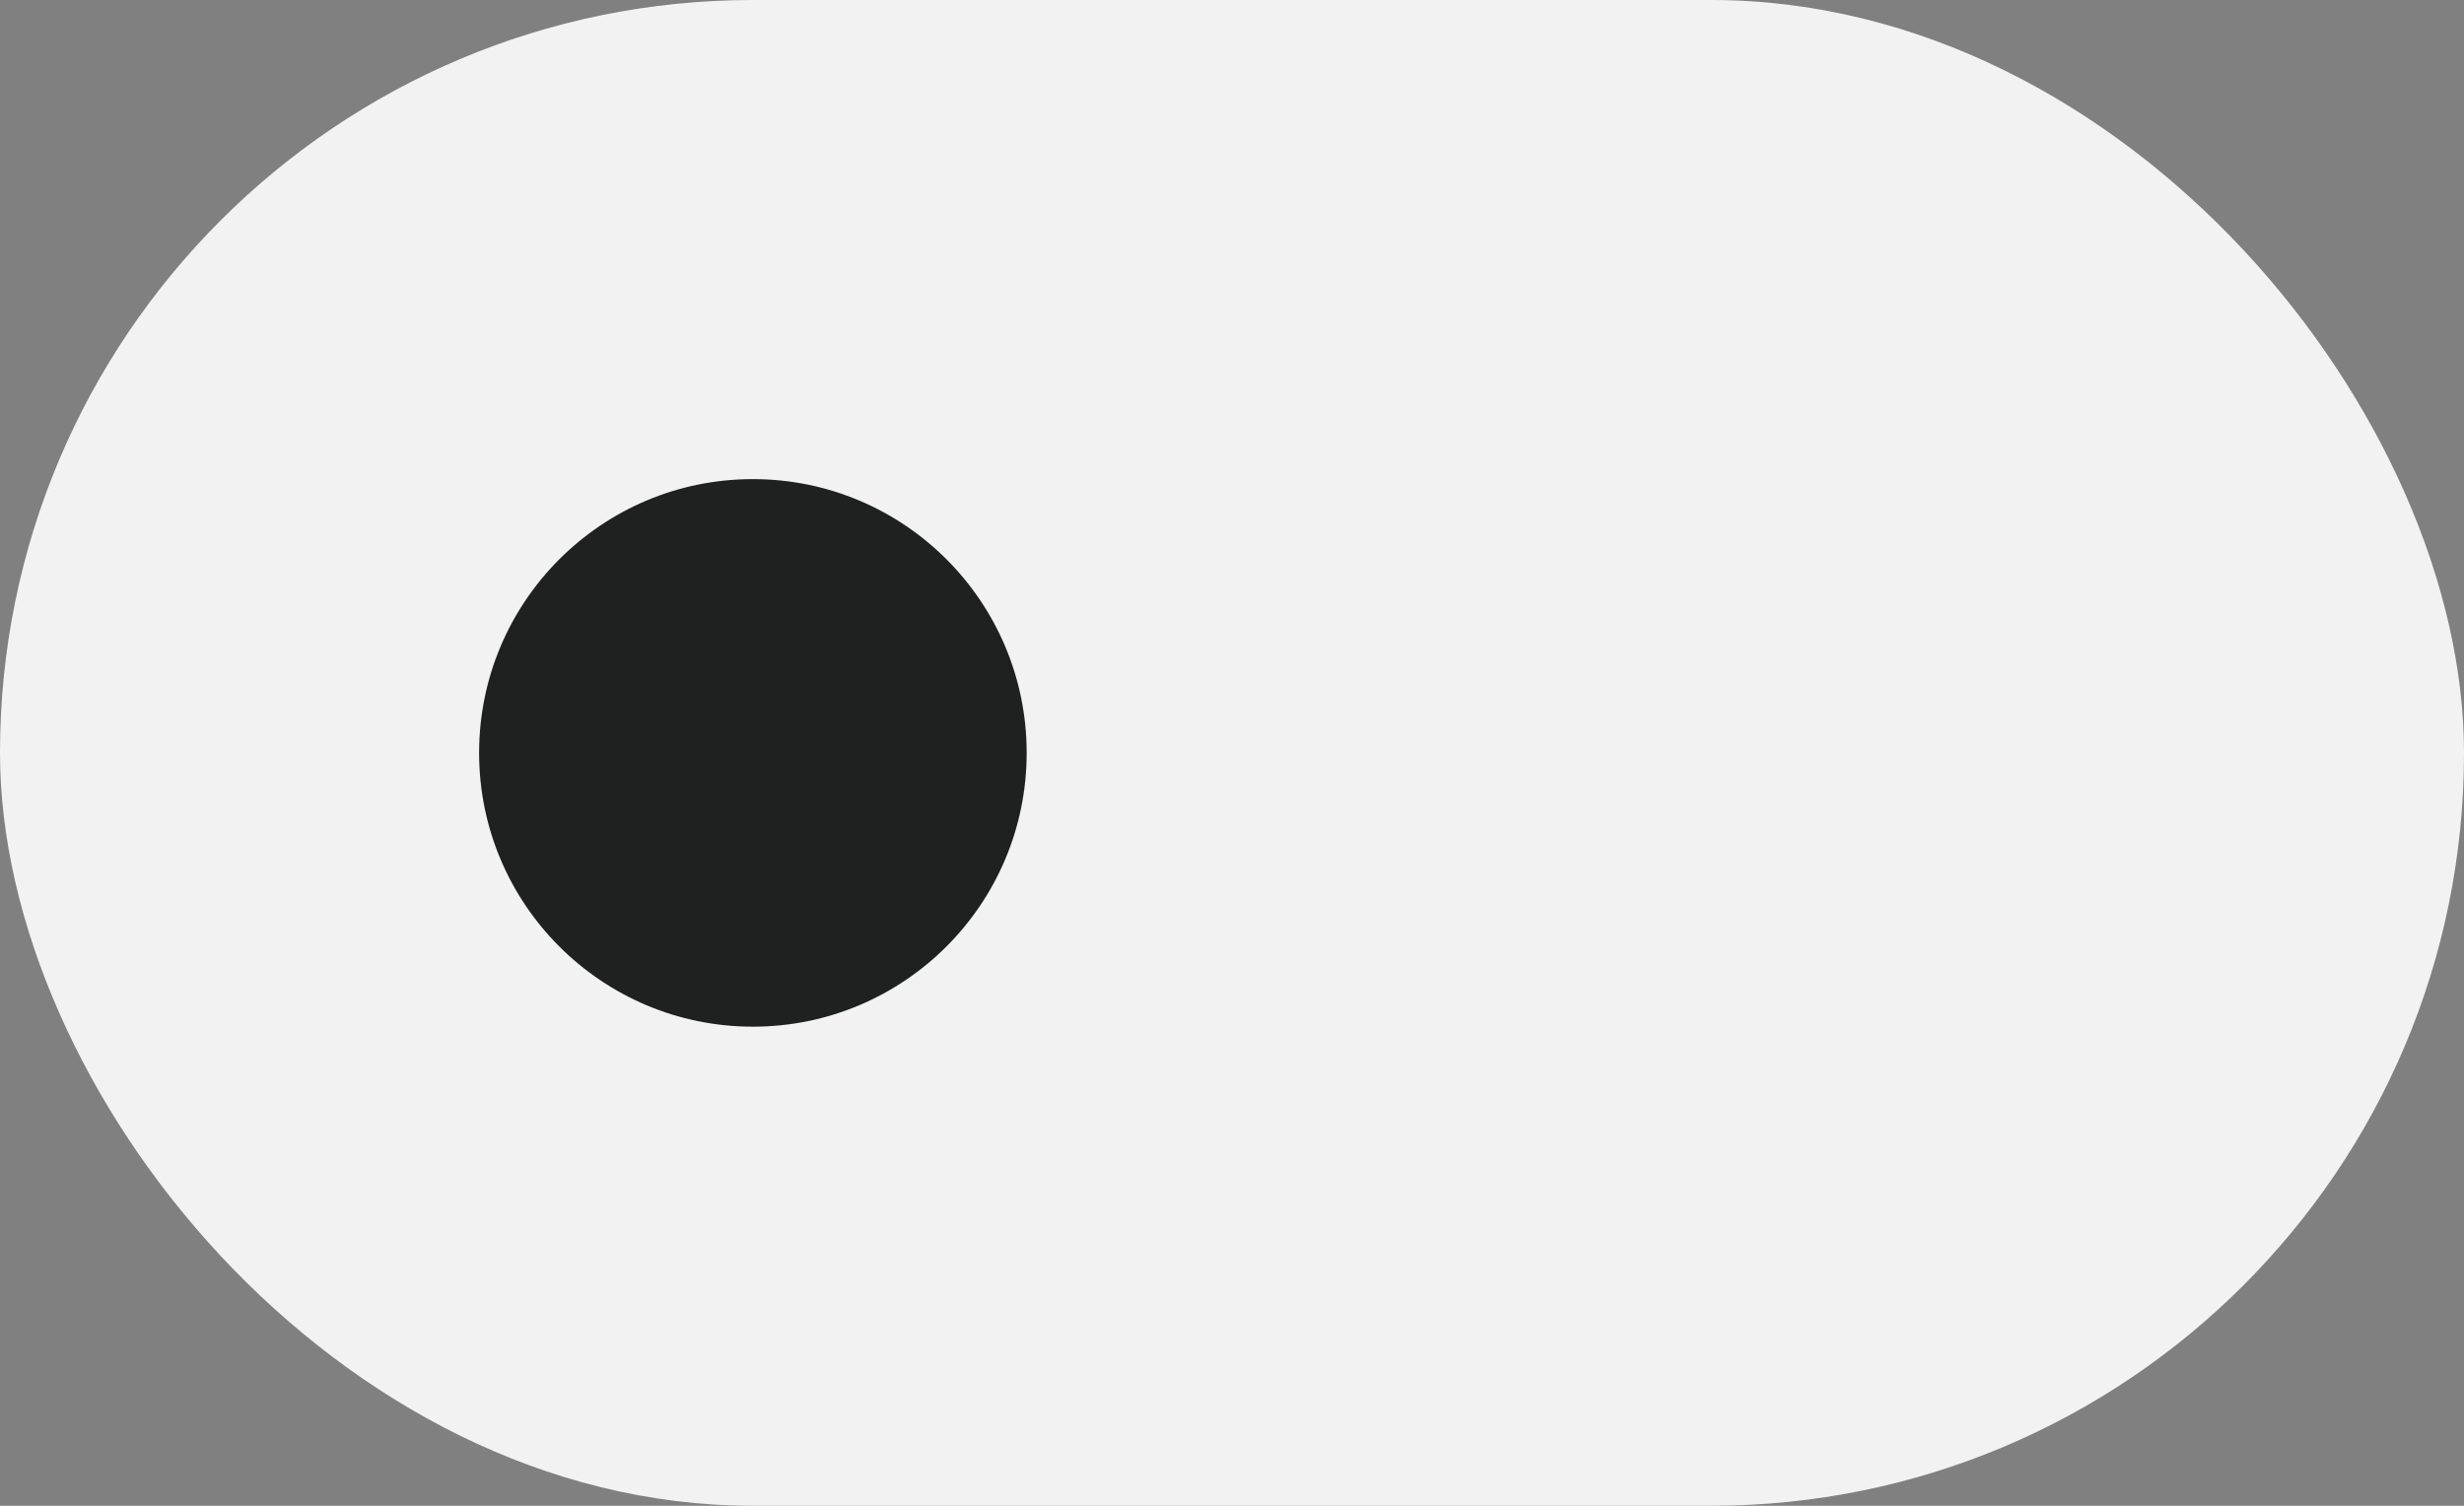 <svg width="36" height="22" viewBox="0 0 36 22" fill="none" xmlns="http://www.w3.org/2000/svg">
<rect x="0" y="0" width="36" height="22" fill="#808080" stroke="none"/>
<rect width="36" height="22" rx="11" fill="#F2F2F2"/>
<circle cx="11" cy="11" r="4" fill="#1F2020"/>
</svg>

